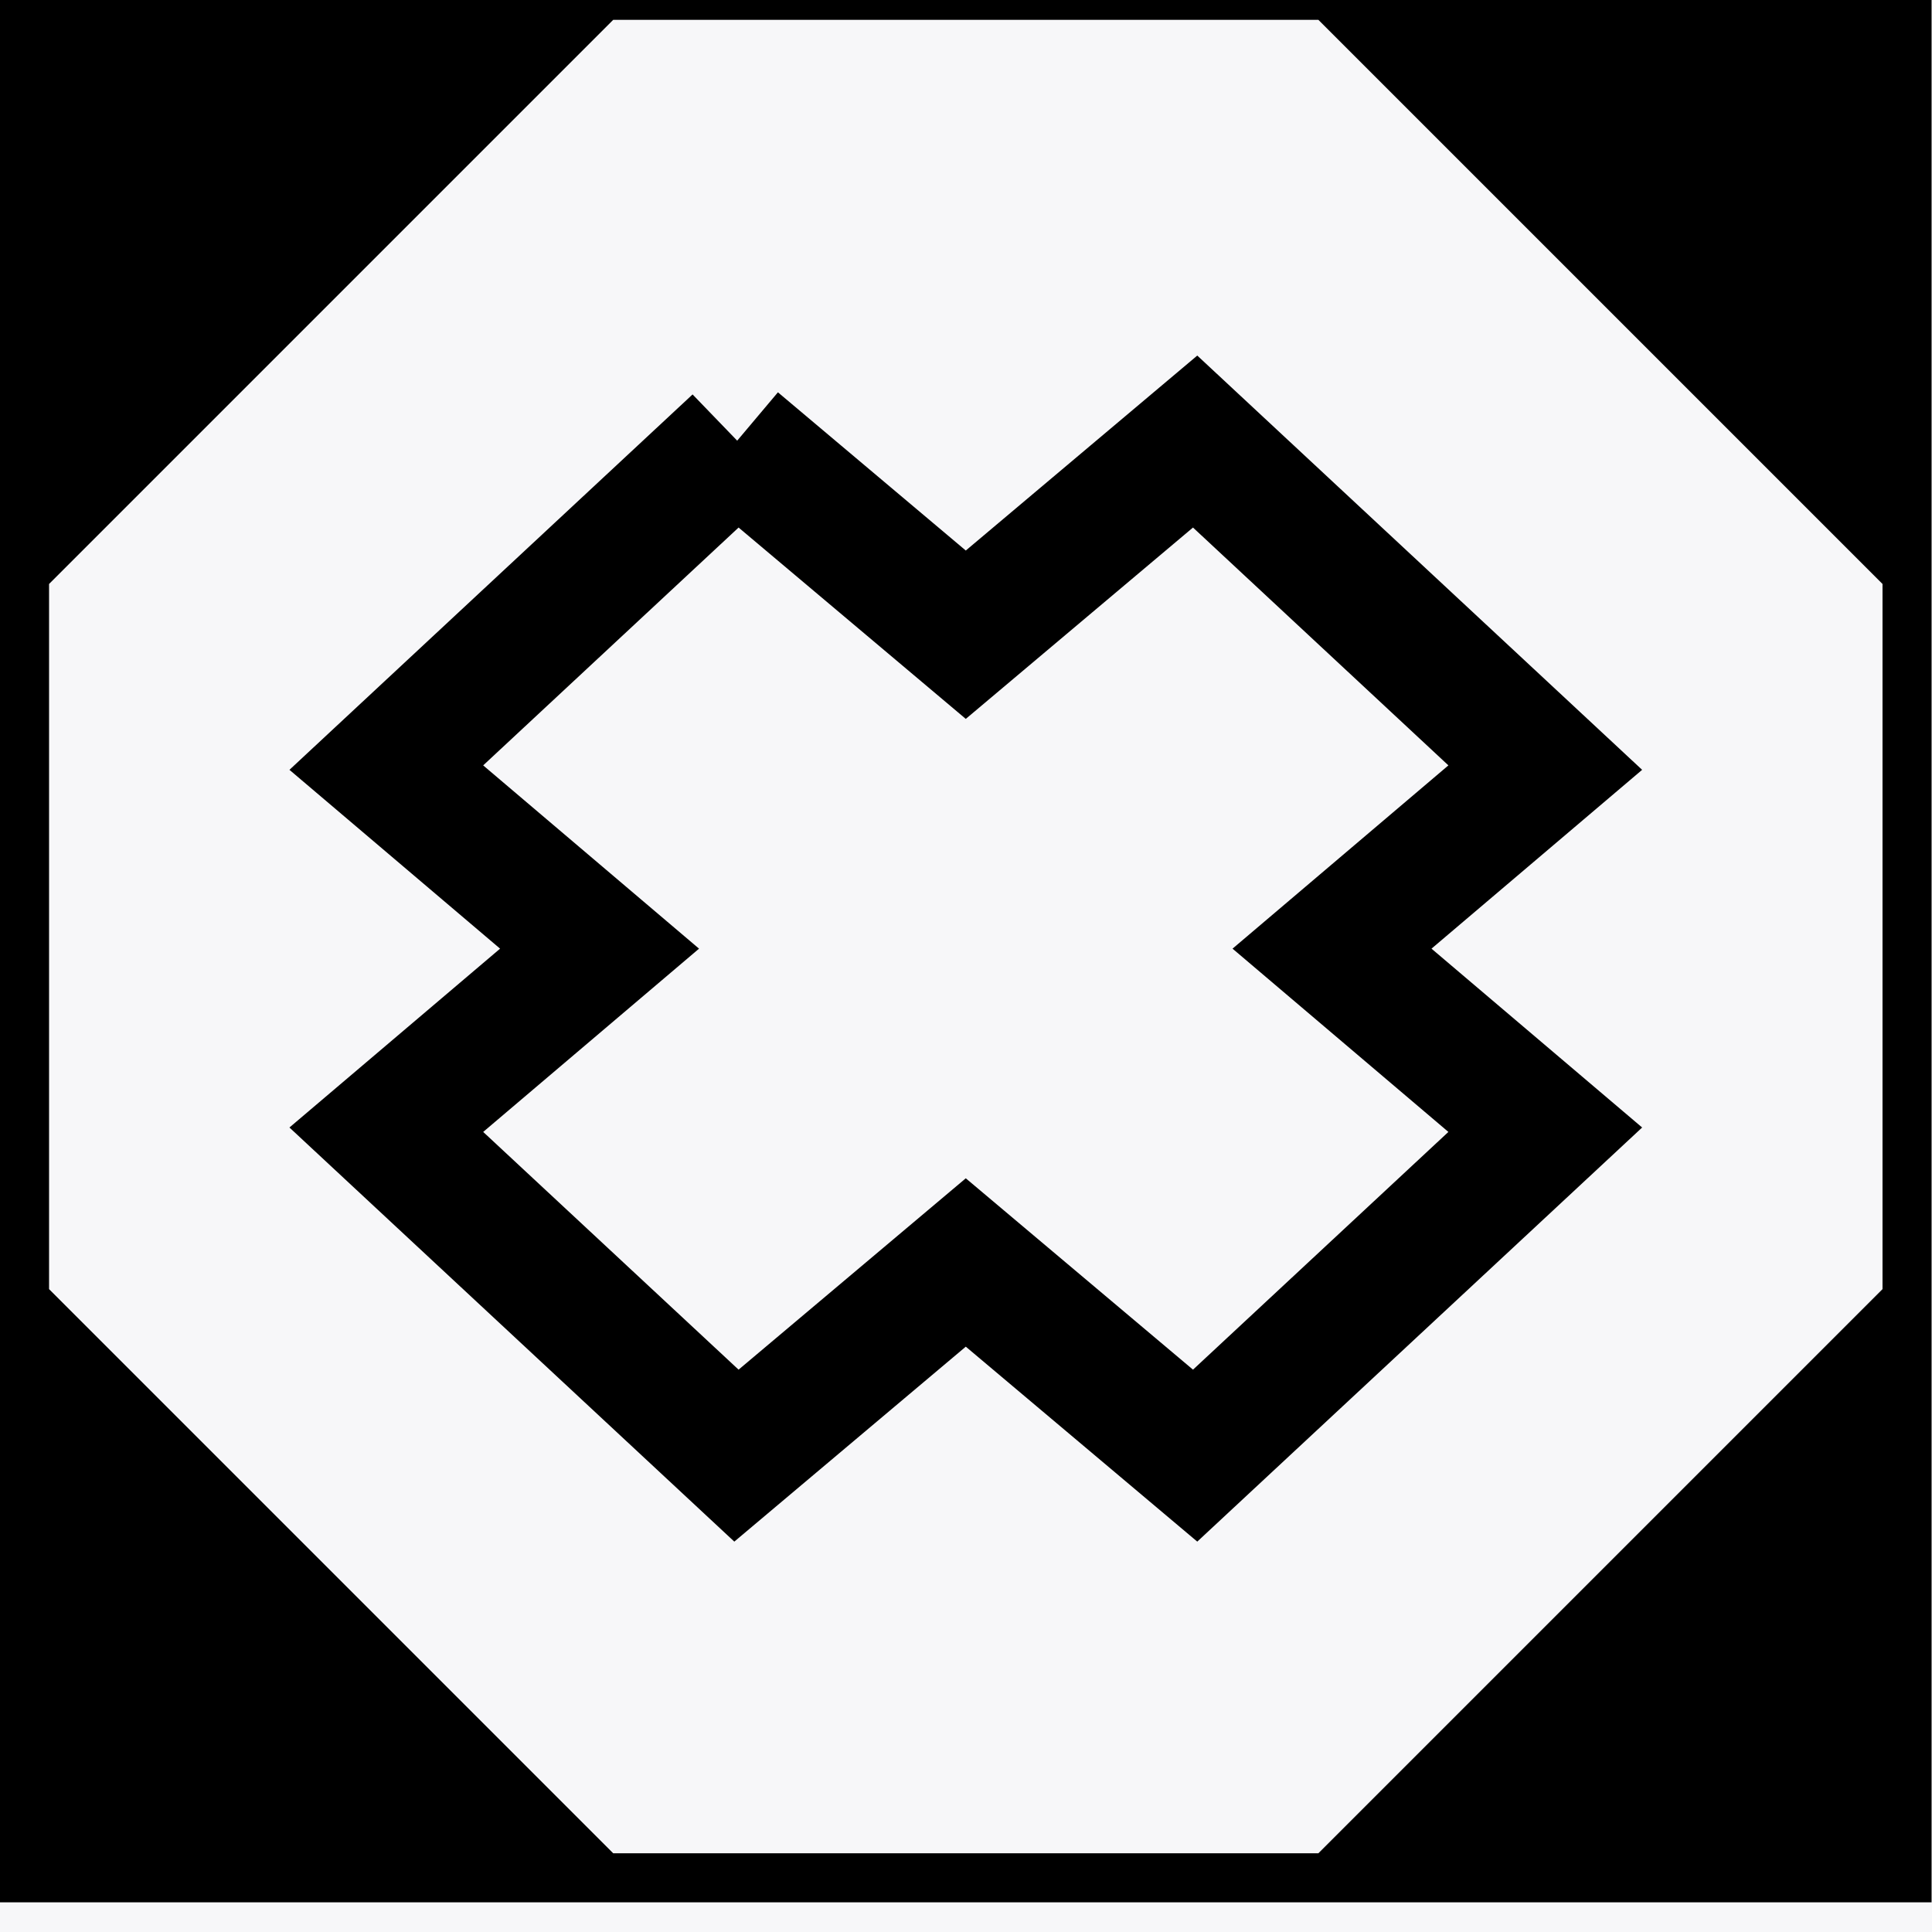 <?xml version="1.0" encoding="UTF-8" standalone="no"?>
<!-- Created with Inkscape (http://www.inkscape.org/) -->

<svg
   xmlns:dc="http://purl.org/dc/elements/1.1/"
   xmlns:cc="http://creativecommons.org/ns#"
   xmlns:rdf="http://www.w3.org/1999/02/22-rdf-syntax-ns#"
   xmlns:svg="http://www.w3.org/2000/svg"
   xmlns="http://www.w3.org/2000/svg"
   xmlns:sodipodi="http://sodipodi.sourceforge.net/DTD/sodipodi-0.dtd"
   xmlns:inkscape="http://www.inkscape.org/namespaces/inkscape"
   width="23"
   height="23"
   id="svg2"
   version="1.1"
   inkscape:version="0.48.2 r9819"
   sodipodi:docname="big.svg">
  <defs
     id="defs4" />
  <sodipodi:namedview
     id="base"
     pagecolor="#ffffff"
     bordercolor="#666666"
     borderopacity="1.0"
     inkscape:pageopacity="0.0"
     inkscape:pageshadow="2"
     inkscape:zoom="16"
     inkscape:cx="-13.344931"
     inkscape:cy="5.2478445"
     inkscape:document-units="px"
     inkscape:current-layer="layer1"
     showgrid="true"
     inkscape:window-width="1918"
     inkscape:window-height="1004"
     inkscape:window-x="0"
     inkscape:window-y="45"
     inkscape:window-maximized="0">
    <inkscape:grid
       type="xygrid"
       id="grid2985"
       empspacing="5"
       visible="true"
       enabled="true"
       snapvisiblegridlinesonly="true" />
  </sodipodi:namedview>
  <g
     inkscape:groupmode="layer"
     id="layer5"
     inkscape:label="Ebene#1"
     style="display:none">
    <rect
       style="fill:#ff0000;fill-opacity:1;fill-rule:evenodd;stroke:none"
       id="rect6344"
       width="23"
       height="23"
       x="0"
       y="0" />
  </g>
  <g
     inkscape:groupmode="layer"
     id="layer4"
     inkscape:label="Ebene"
     style="display:inline">
    <rect
       style="opacity:0.406;fill:#e6e6ed;fill-opacity:0.693;fill-rule:evenodd;stroke:none"
       id="rect5833"
       width="23"
       height="23"
       x="0"
       y="0" />
  </g>
  <g
     inkscape:label="Ebene 1"
     inkscape:groupmode="layer"
     id="layer1"
     transform="translate(0,-1029.362)"
     style="display:inline">
    <g
       transform="matrix(1.533,0,0,1.533,0,-561.262)"
       id="g5188">
      <path
         sodipodi:nodetypes="cccccccccccccc"
         inkscape:connector-curvature="0"
         id="rect2987-2"
         d="m 0,1037.362 0,15 15,0 0,-15 z m 4.762,0.381 5.476,0 4.381,4.381 0,5.476 -4.381,4.381 -5.476,0 -4.381,-4.381 0,-5.476 z"
         style="fill:#000000;stroke:none" />
      <path
         inkscape:connector-curvature="0"
         id="rect4543"
         transform="translate(0,1037.362)"
         d="M 5.719,3.656 3,6.188 4.656,7.594 3,9 l 2.719,2.531 1.781,-1.5 1.781,1.5 L 12,9 10.344,7.594 12,6.188 9.281,3.656 7.5,5.156 l -1.781,-1.5 z"
         style="fill:none;stroke:#000000;stroke-width:1;stroke-miterlimit:4;stroke-opacity:1;stroke-dasharray:none" />
    </g>
  </g>
</svg>
